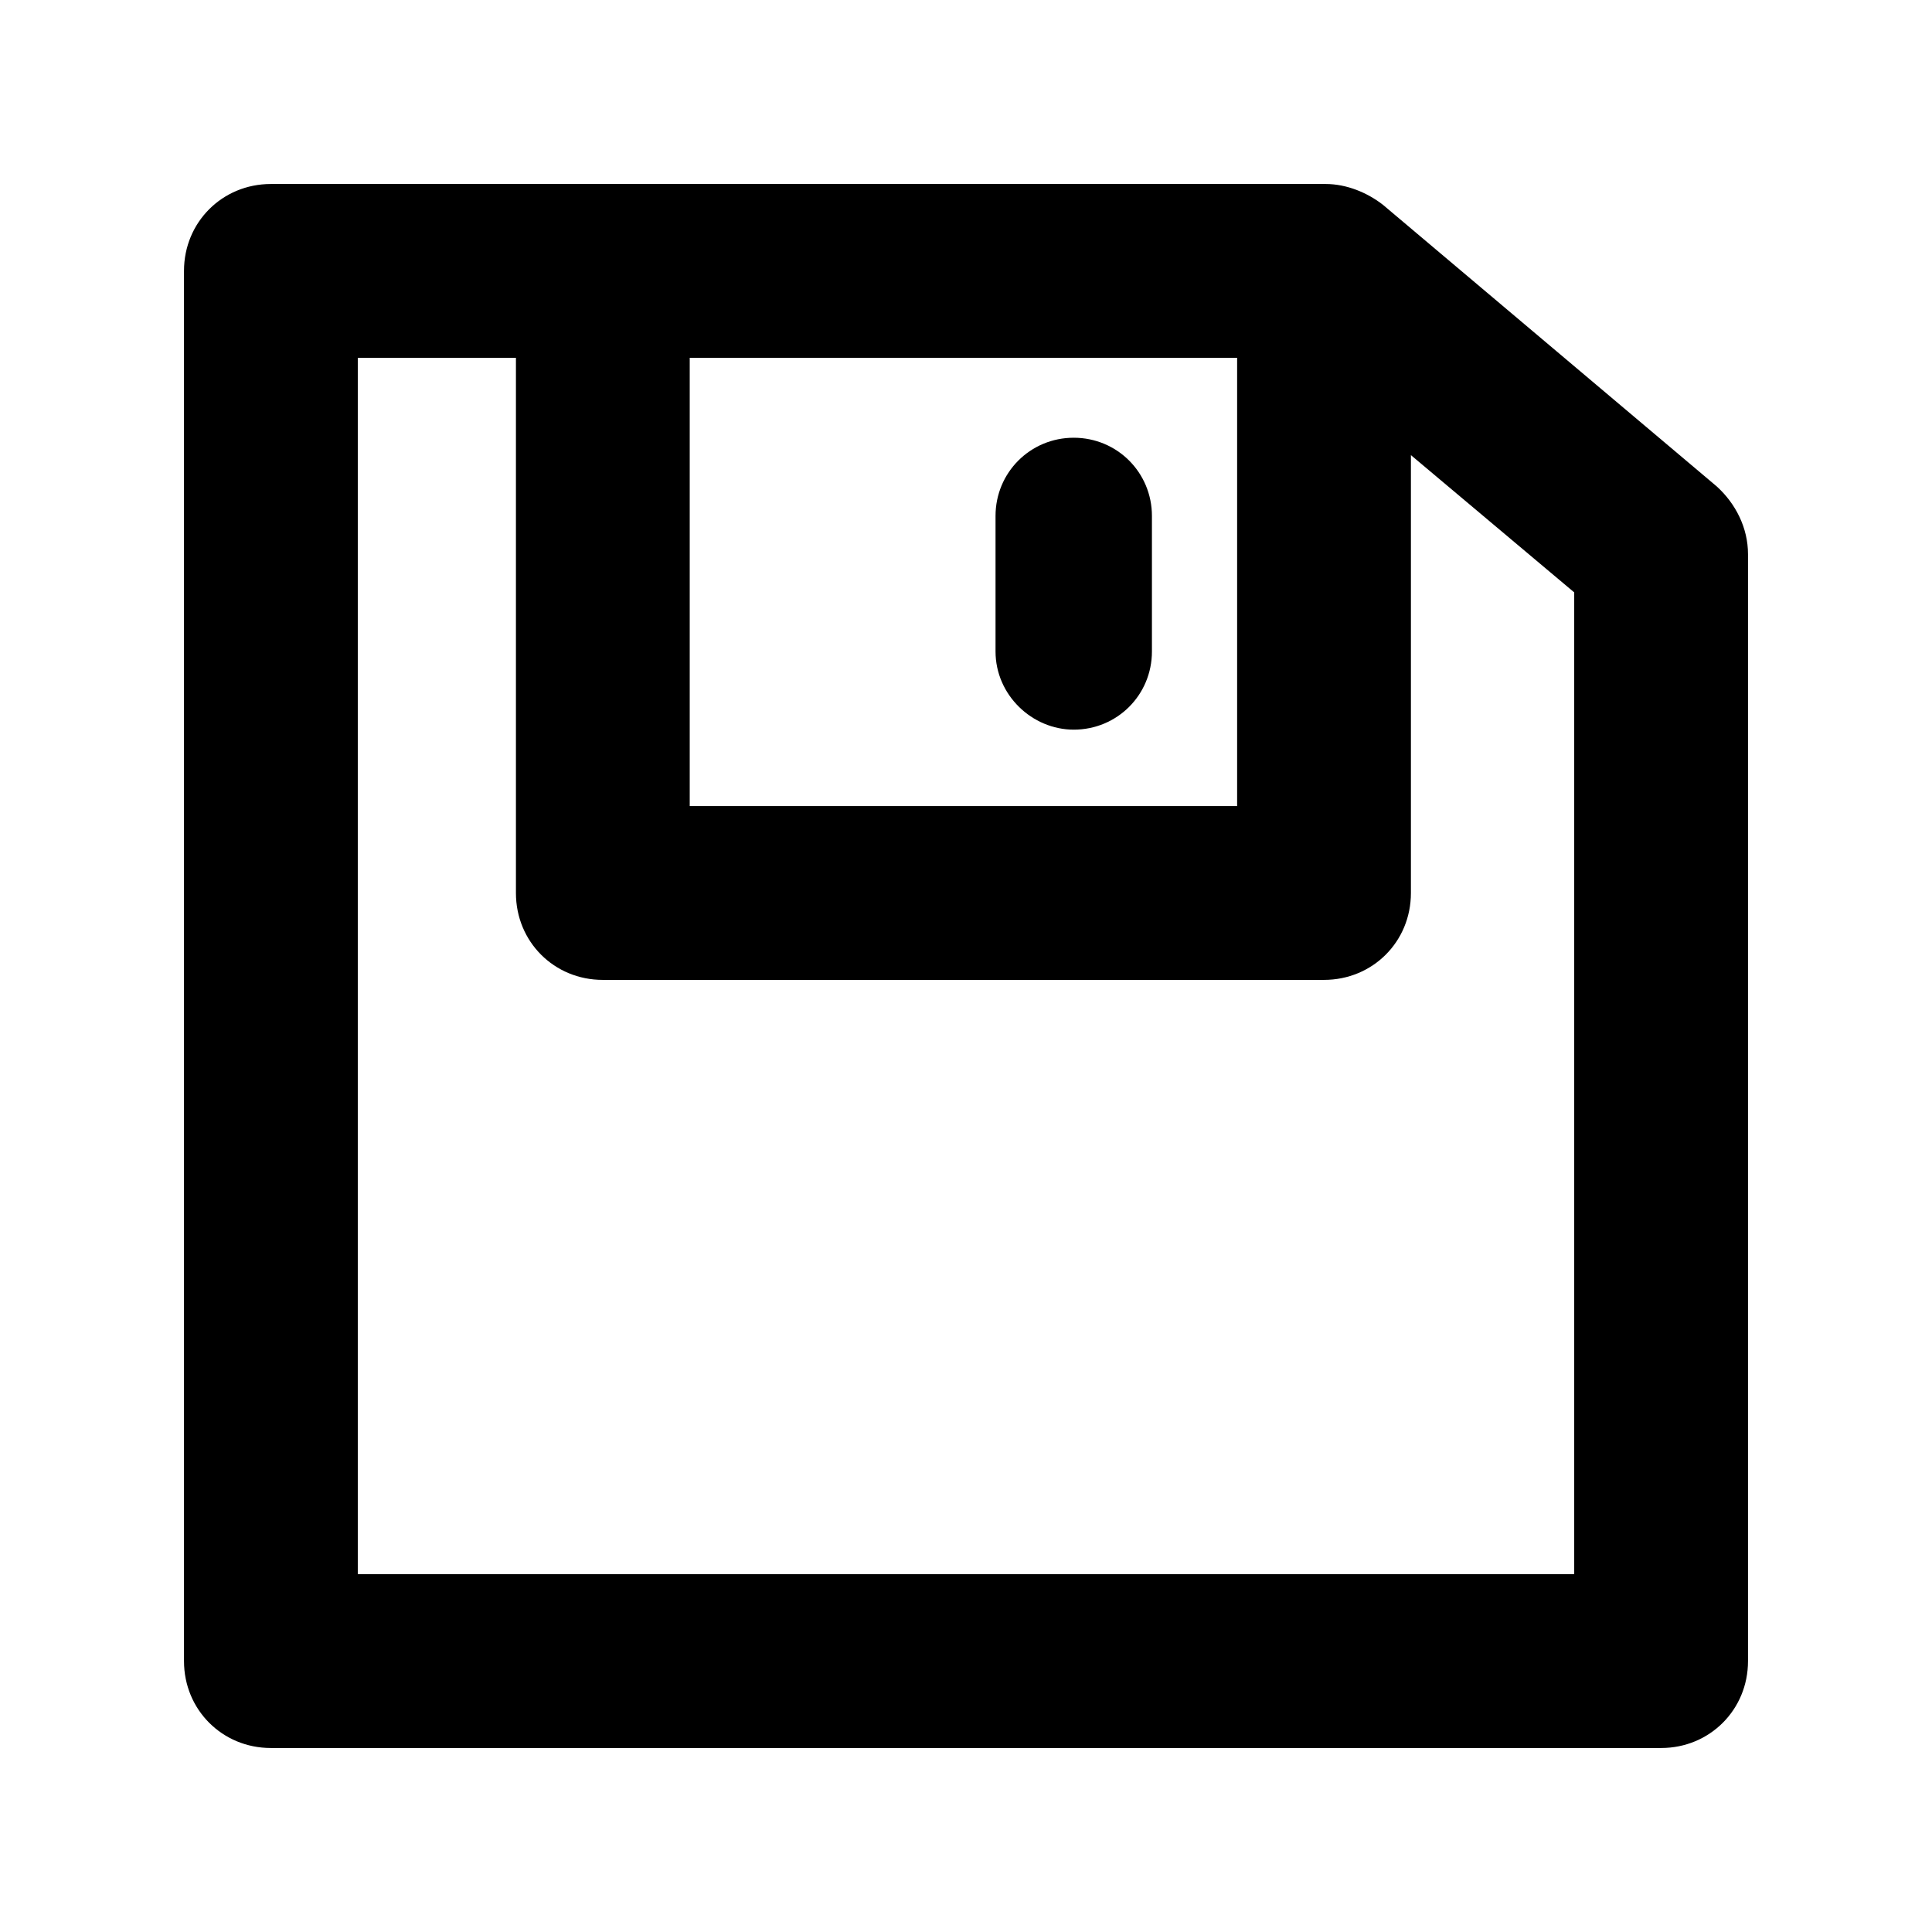 <svg width="16" height="16" viewBox="-2 -2 21 21" xmlns="http://www.w3.org/2000/svg">
<path d="M16.66 3.287L13.033 0.227C12.863 0.094 12.637 0 12.41 0H12.372H4.552H0.944C0.416 0 -1.80138e-08 0.416 -1.80138e-08 0.944V16.056C-1.80138e-08 16.584 0.416 17 0.944 17H16.056C16.584 17 17 16.584 17 16.056V4.023C17 3.74 16.868 3.476 16.66 3.287ZM11.447 1.889V6.762H5.497V1.889H11.447ZM15.111 15.111H1.889V1.889H3.608V7.707C3.608 8.236 4.023 8.651 4.552 8.651H12.391C12.92 8.651 13.336 8.236 13.336 7.707V2.947L15.111 4.439V15.111Z" stroke-width="0"/>
<path d="M0.85 3.173C1.322 3.173 1.7 2.796 1.7 2.323V0.85C1.7 0.378 1.322 7.20554e-08 0.85 7.20554e-08C0.378 7.20554e-08 -1.44111e-07 0.378 -1.44111e-07 0.85V2.323C-1.44111e-07 2.796 0.397 3.173 0.85 3.173Z" stroke-width="0" transform="translate(8.821 2.758)"/>
</svg>
